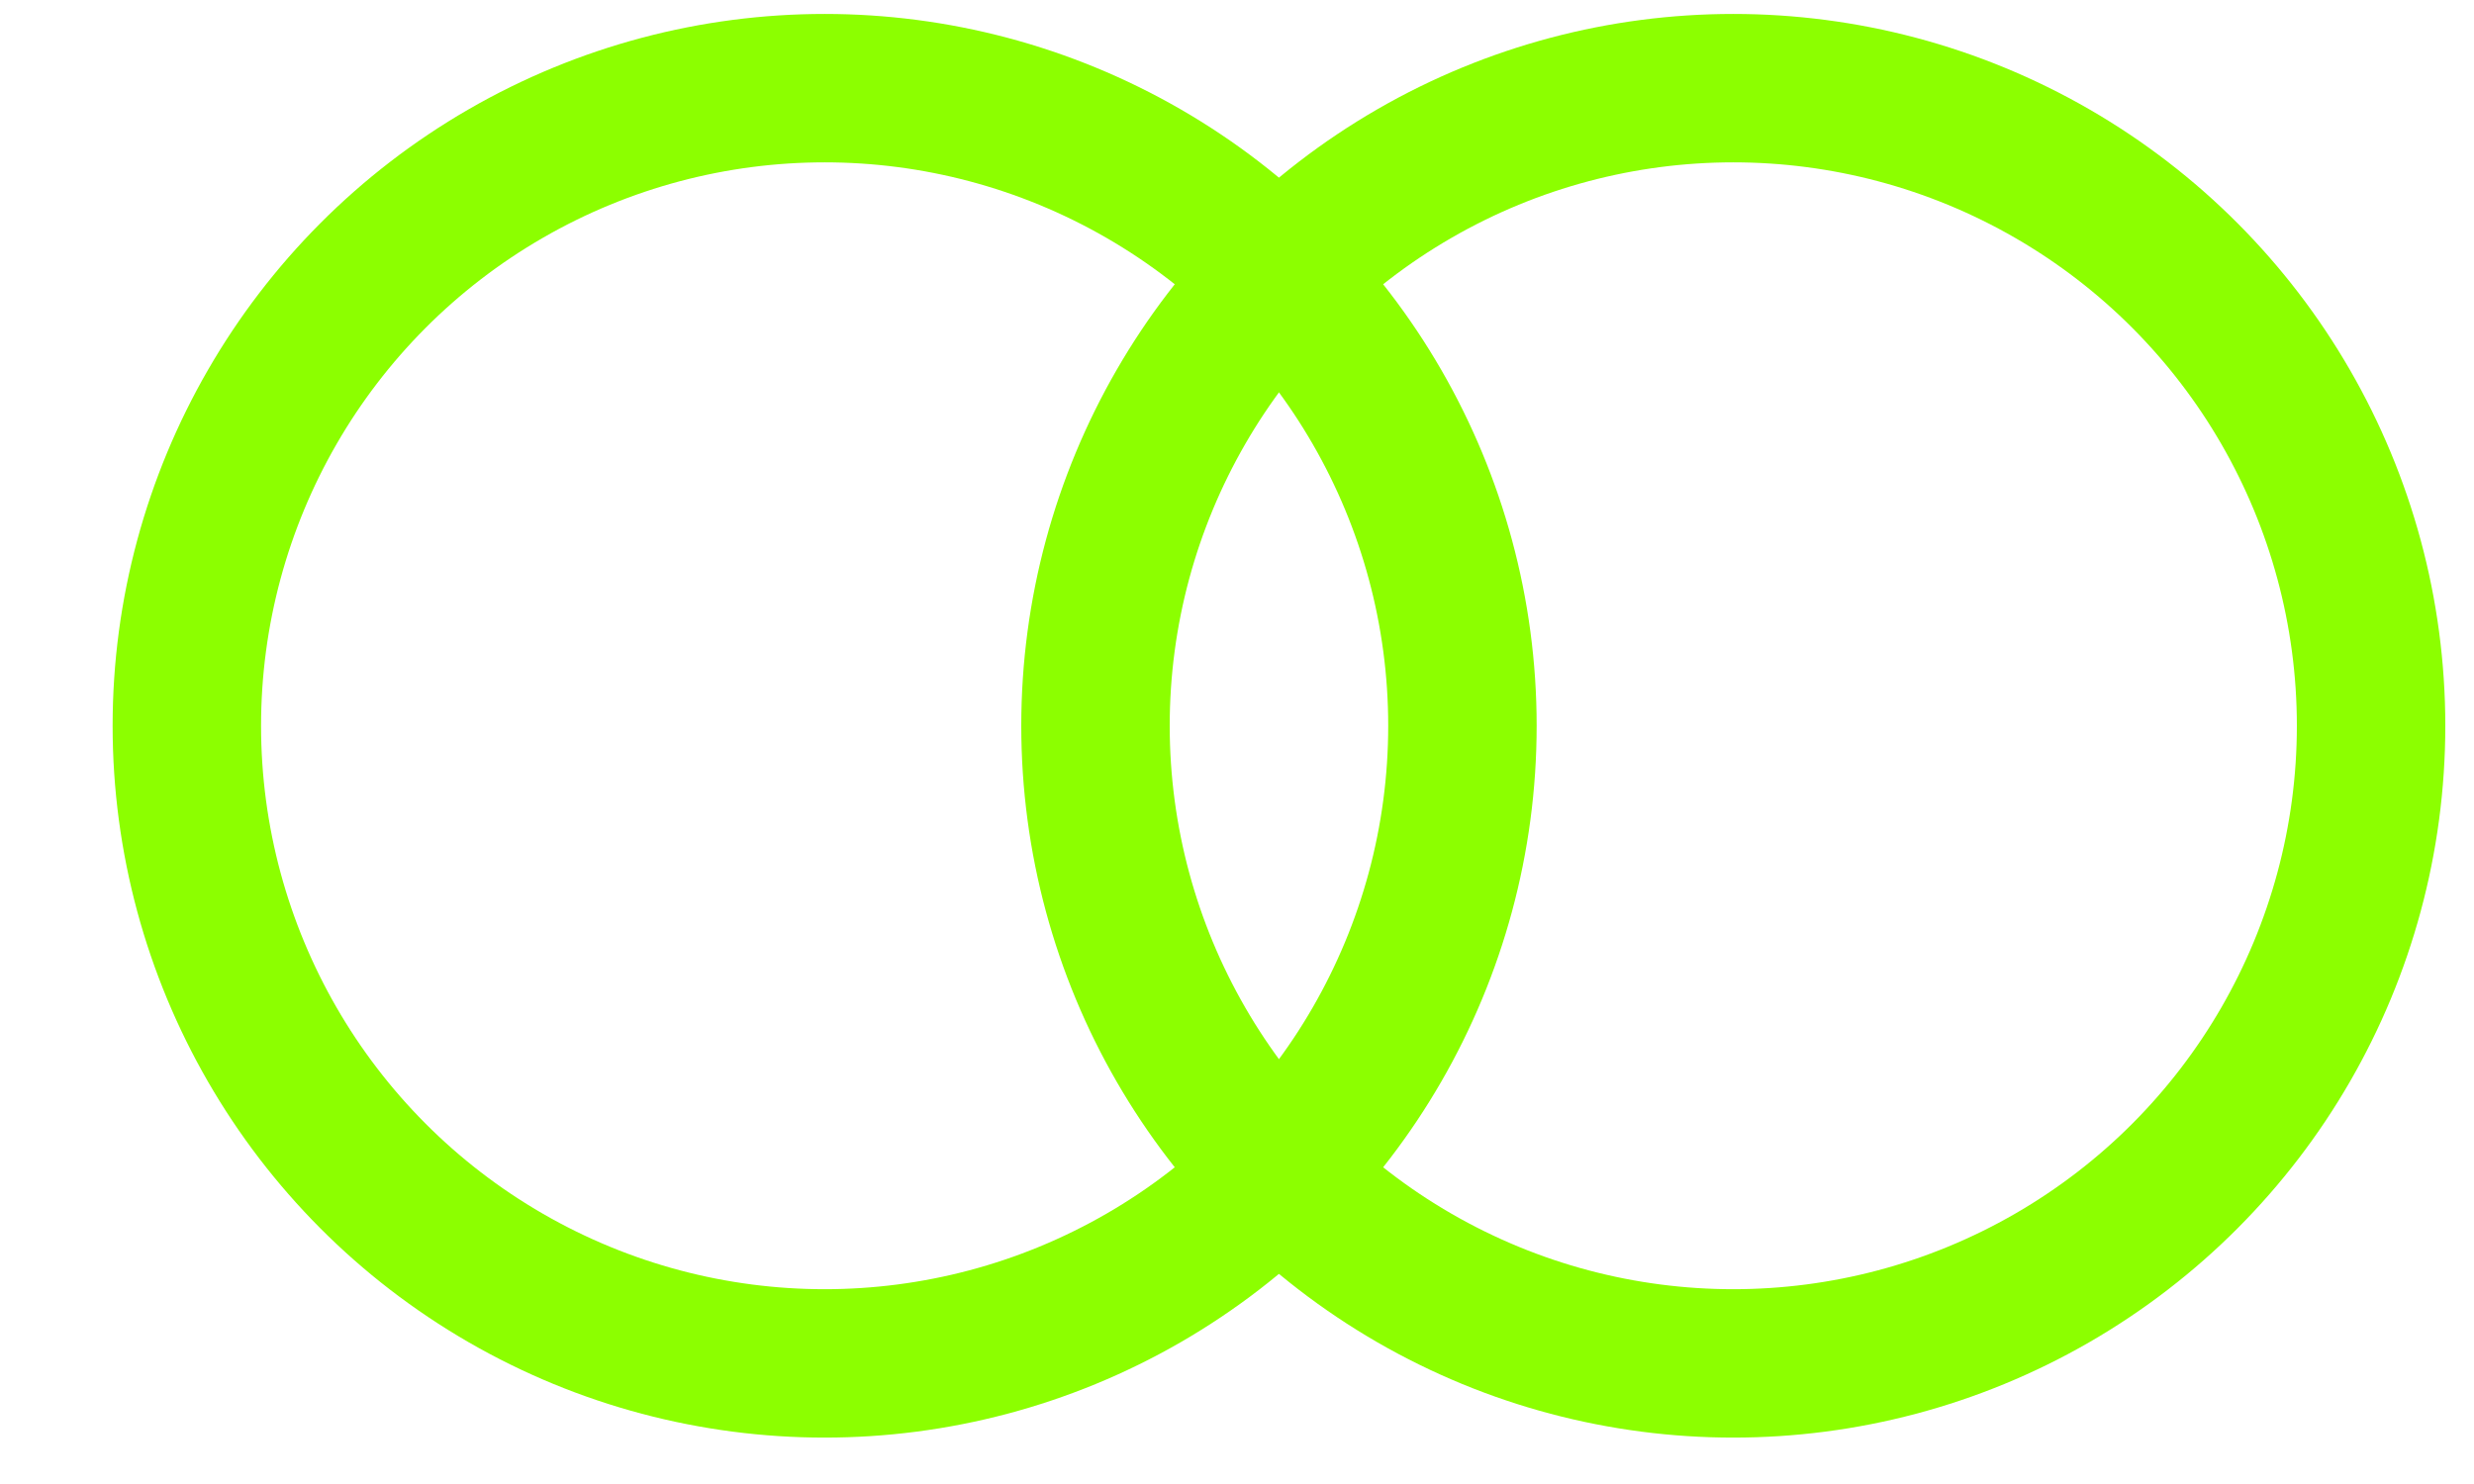 <svg width="25" height="15" viewBox="0 0 25 15" fill="none" xmlns="http://www.w3.org/2000/svg">
<circle cx="8.333" cy="7.336" r="6.445" stroke="#8CFF00" stroke-width="1.5"/>
<circle cx="17.515" cy="7.336" r="6.445" stroke="#8CFF00" stroke-width="1.5"/>
</svg>
